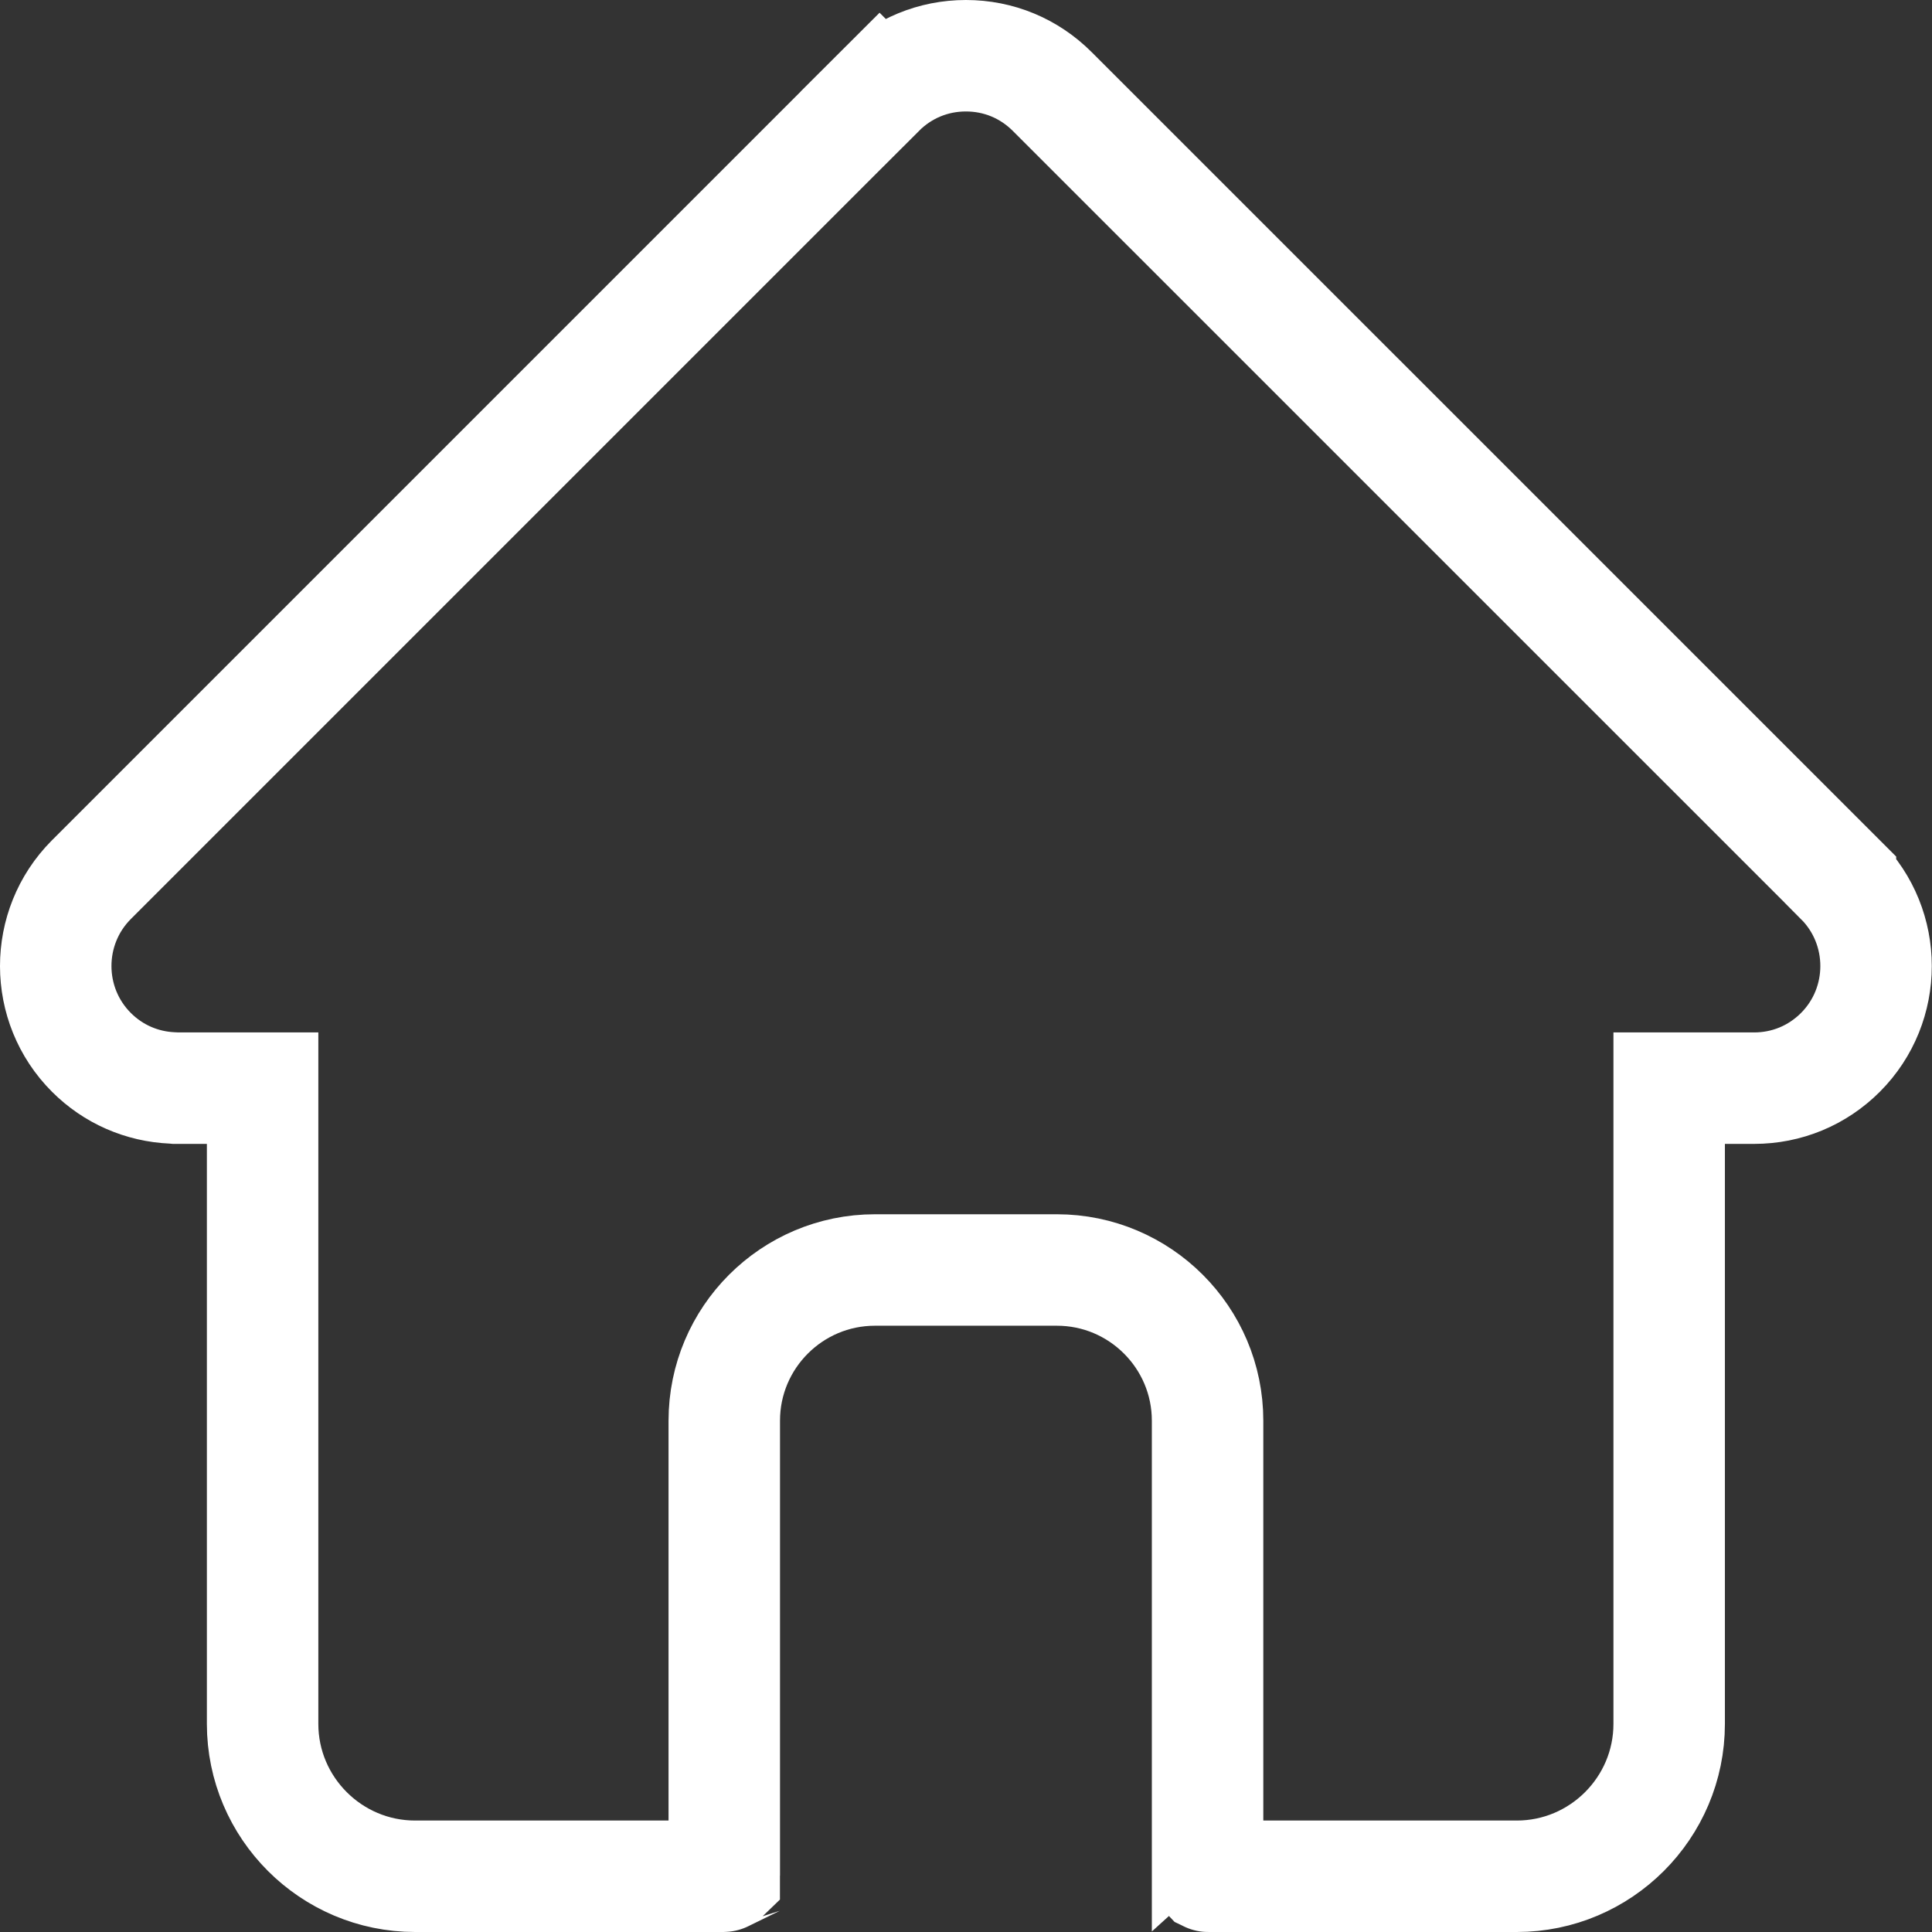 <svg width="26" height="26" viewBox="0 0 26 26" fill="none" xmlns="http://www.w3.org/2000/svg">
<rect x="0" y="0" width="26" height="26" fill="#333333" stroke="none"/>
<path d="M14.161 1.232L14.161 1.232L24.767 11.837L24.768 11.838C24.768 11.839 24.768 11.839 24.768 11.839C25.407 12.479 25.407 13.522 24.768 14.162C24.456 14.474 24.045 14.644 23.605 14.644H23.213H22.463V15.394V23.199C22.463 24.329 21.542 25.25 20.412 25.25H16.262C16.261 25.25 16.26 25.25 16.259 25.25C16.258 25.25 16.258 25.25 16.258 25.249C16.257 25.249 16.256 25.248 16.254 25.247C16.253 25.246 16.253 25.246 16.253 25.245C16.252 25.244 16.252 25.243 16.251 25.243C16.251 25.242 16.251 25.242 16.251 25.242C16.251 25.241 16.251 25.24 16.251 25.238V19.119C16.251 18 15.341 17.091 14.223 17.091H11.775C10.656 17.091 9.747 18 9.747 19.119V25.238C9.747 25.241 9.747 25.242 9.746 25.243C9.746 25.243 9.746 25.244 9.746 25.244C9.745 25.245 9.744 25.246 9.744 25.247C9.742 25.248 9.74 25.249 9.74 25.249C9.739 25.25 9.738 25.25 9.735 25.25H5.586C4.455 25.25 3.534 24.329 3.534 23.199V15.394V14.644H2.784H2.362L2.361 14.644L2.34 14.642L2.32 14.641C1.907 14.623 1.523 14.455 1.23 14.162L1.23 14.162C0.591 13.523 0.59 12.482 1.227 11.841L1.234 11.834L1.238 11.83L11.836 1.232L11.306 0.701L11.836 1.232C12.148 0.92 12.559 0.75 12.999 0.75C13.439 0.75 13.849 0.92 14.161 1.232Z" stroke="white" stroke-width="1.5"/>
</svg>
